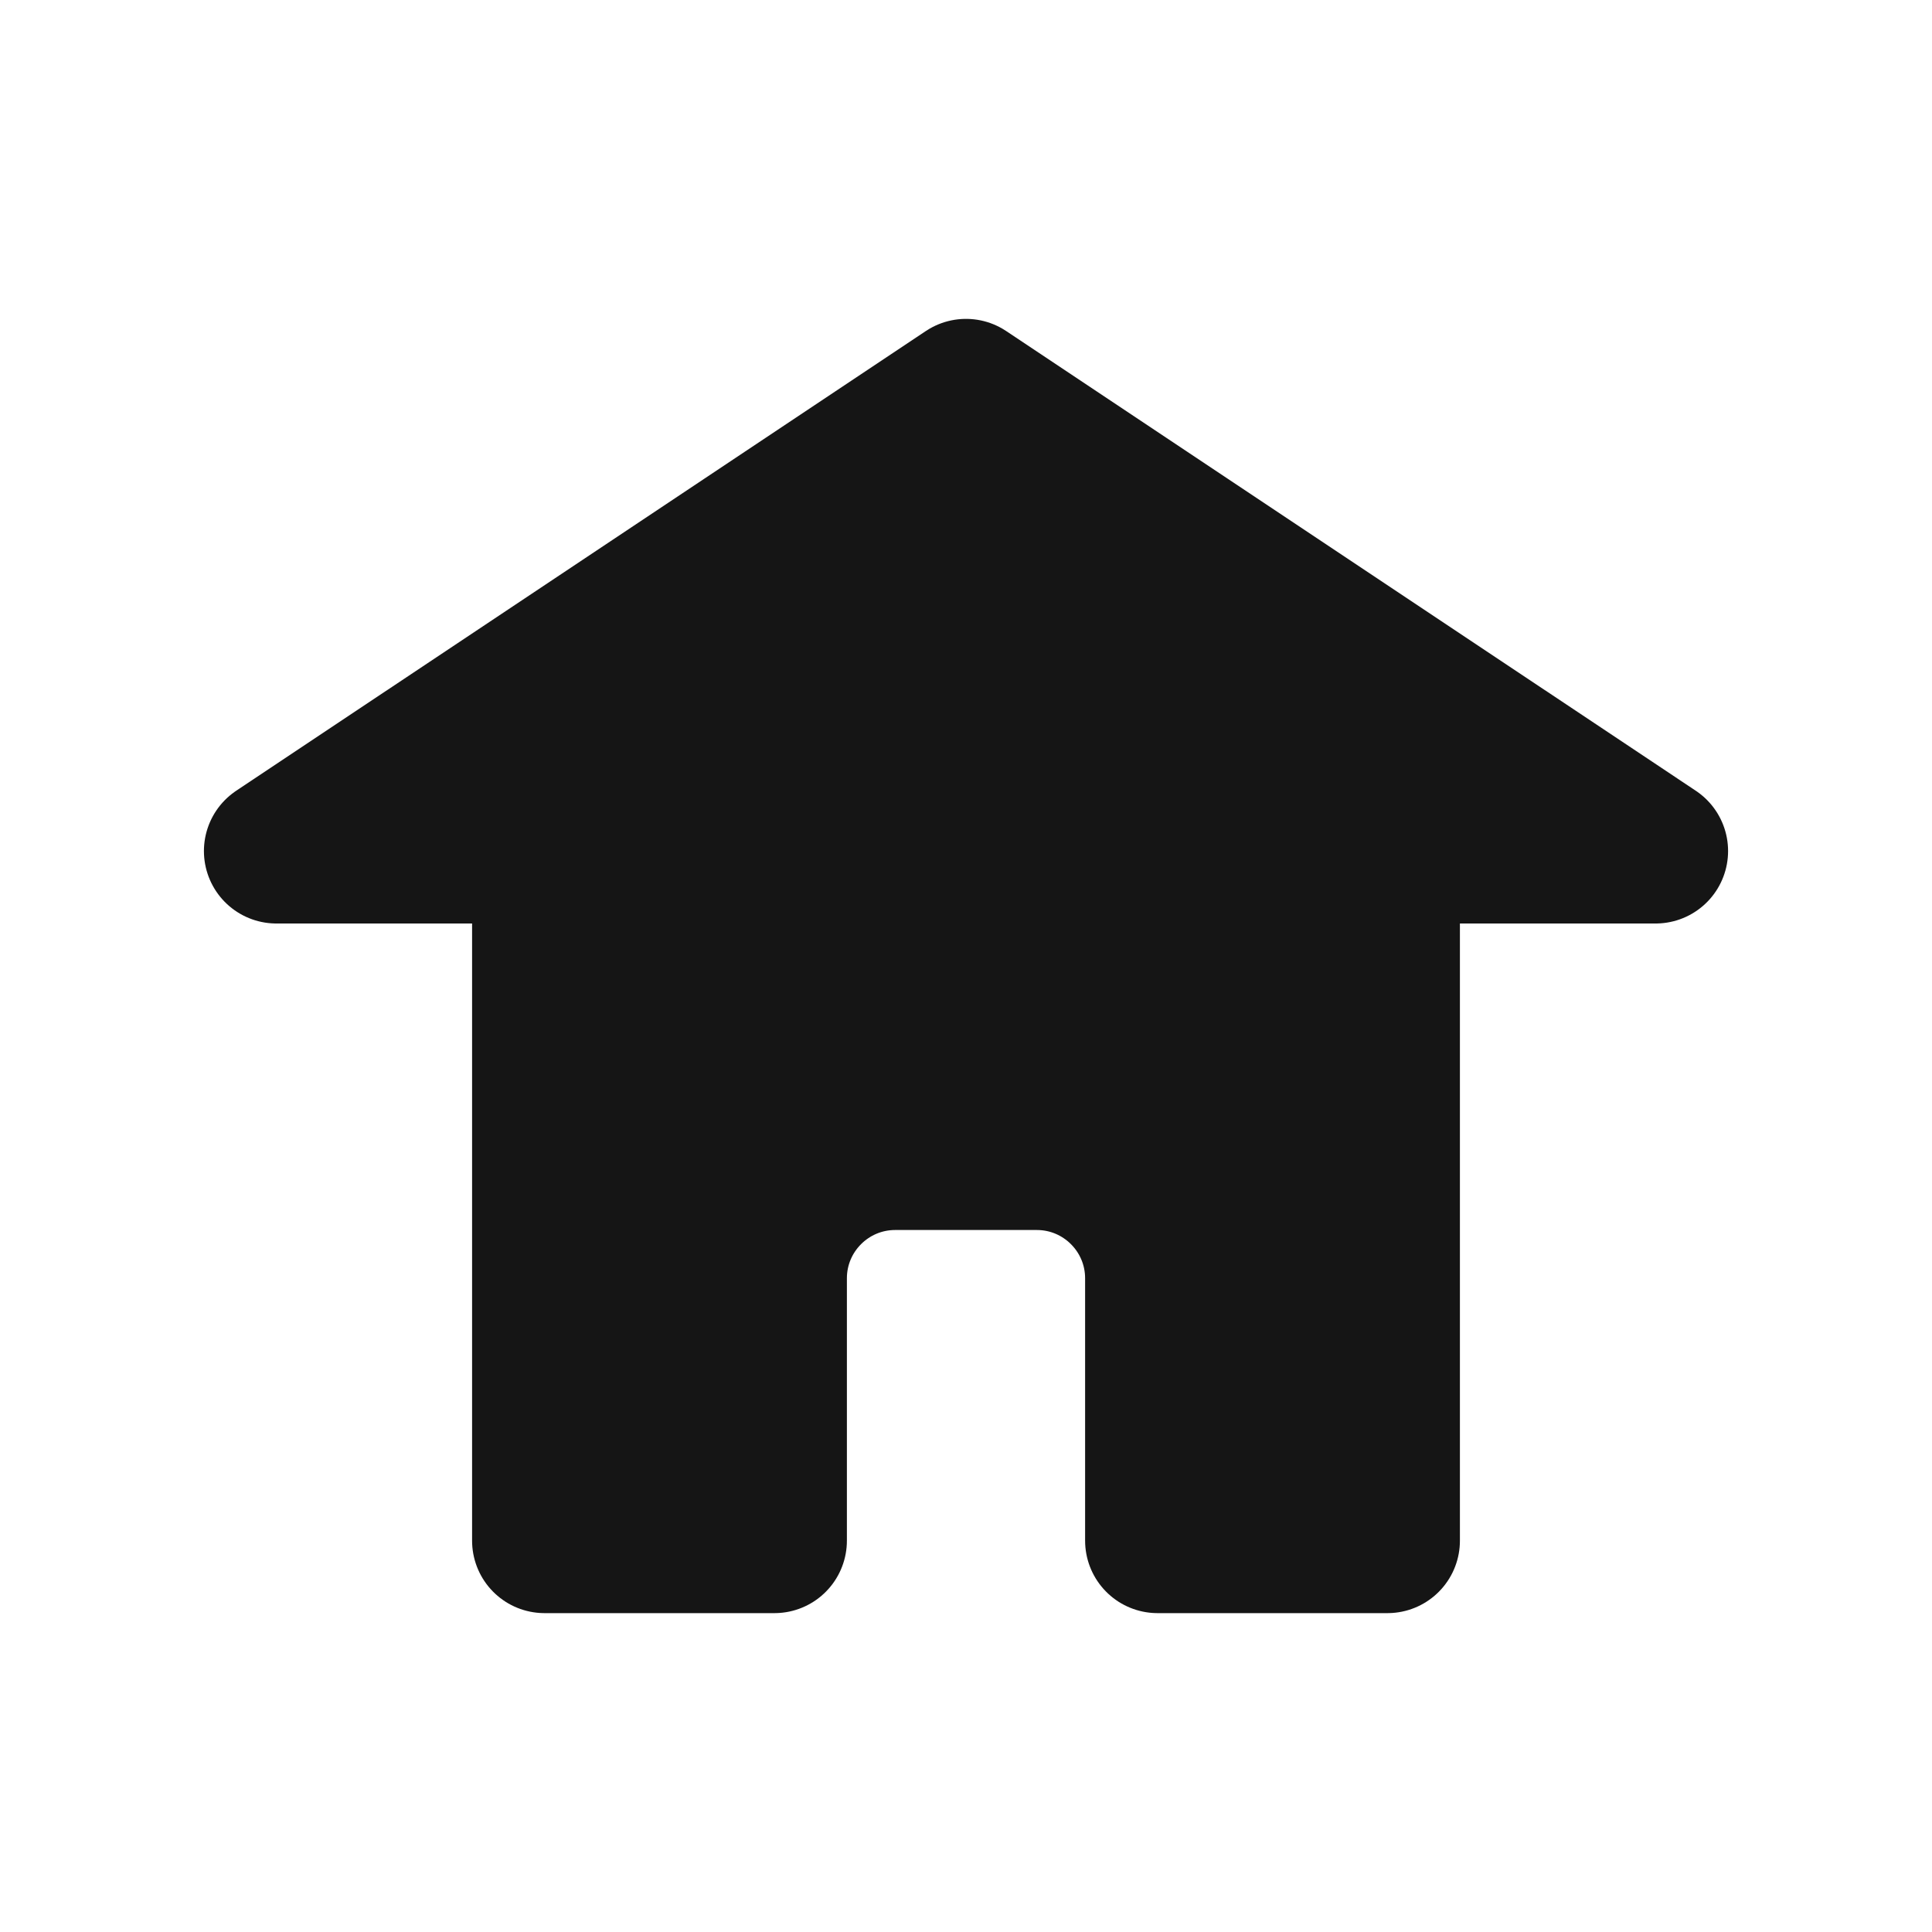<svg width="20" height="20" viewBox="0 0 20 20" fill="none" xmlns="http://www.w3.org/2000/svg">
<path d="M5.637 15.949V8.81H2.861L10 4.051L17.139 8.81H14.363V15.949H11.983V13.233C11.983 12.543 11.423 11.983 10.733 11.983H9.267C8.577 11.983 8.017 12.543 8.017 13.233V15.949H5.637Z" fill="#151515" stroke="#151515" stroke-width="1.5" stroke-linecap="round" stroke-linejoin="round"/>
</svg>
